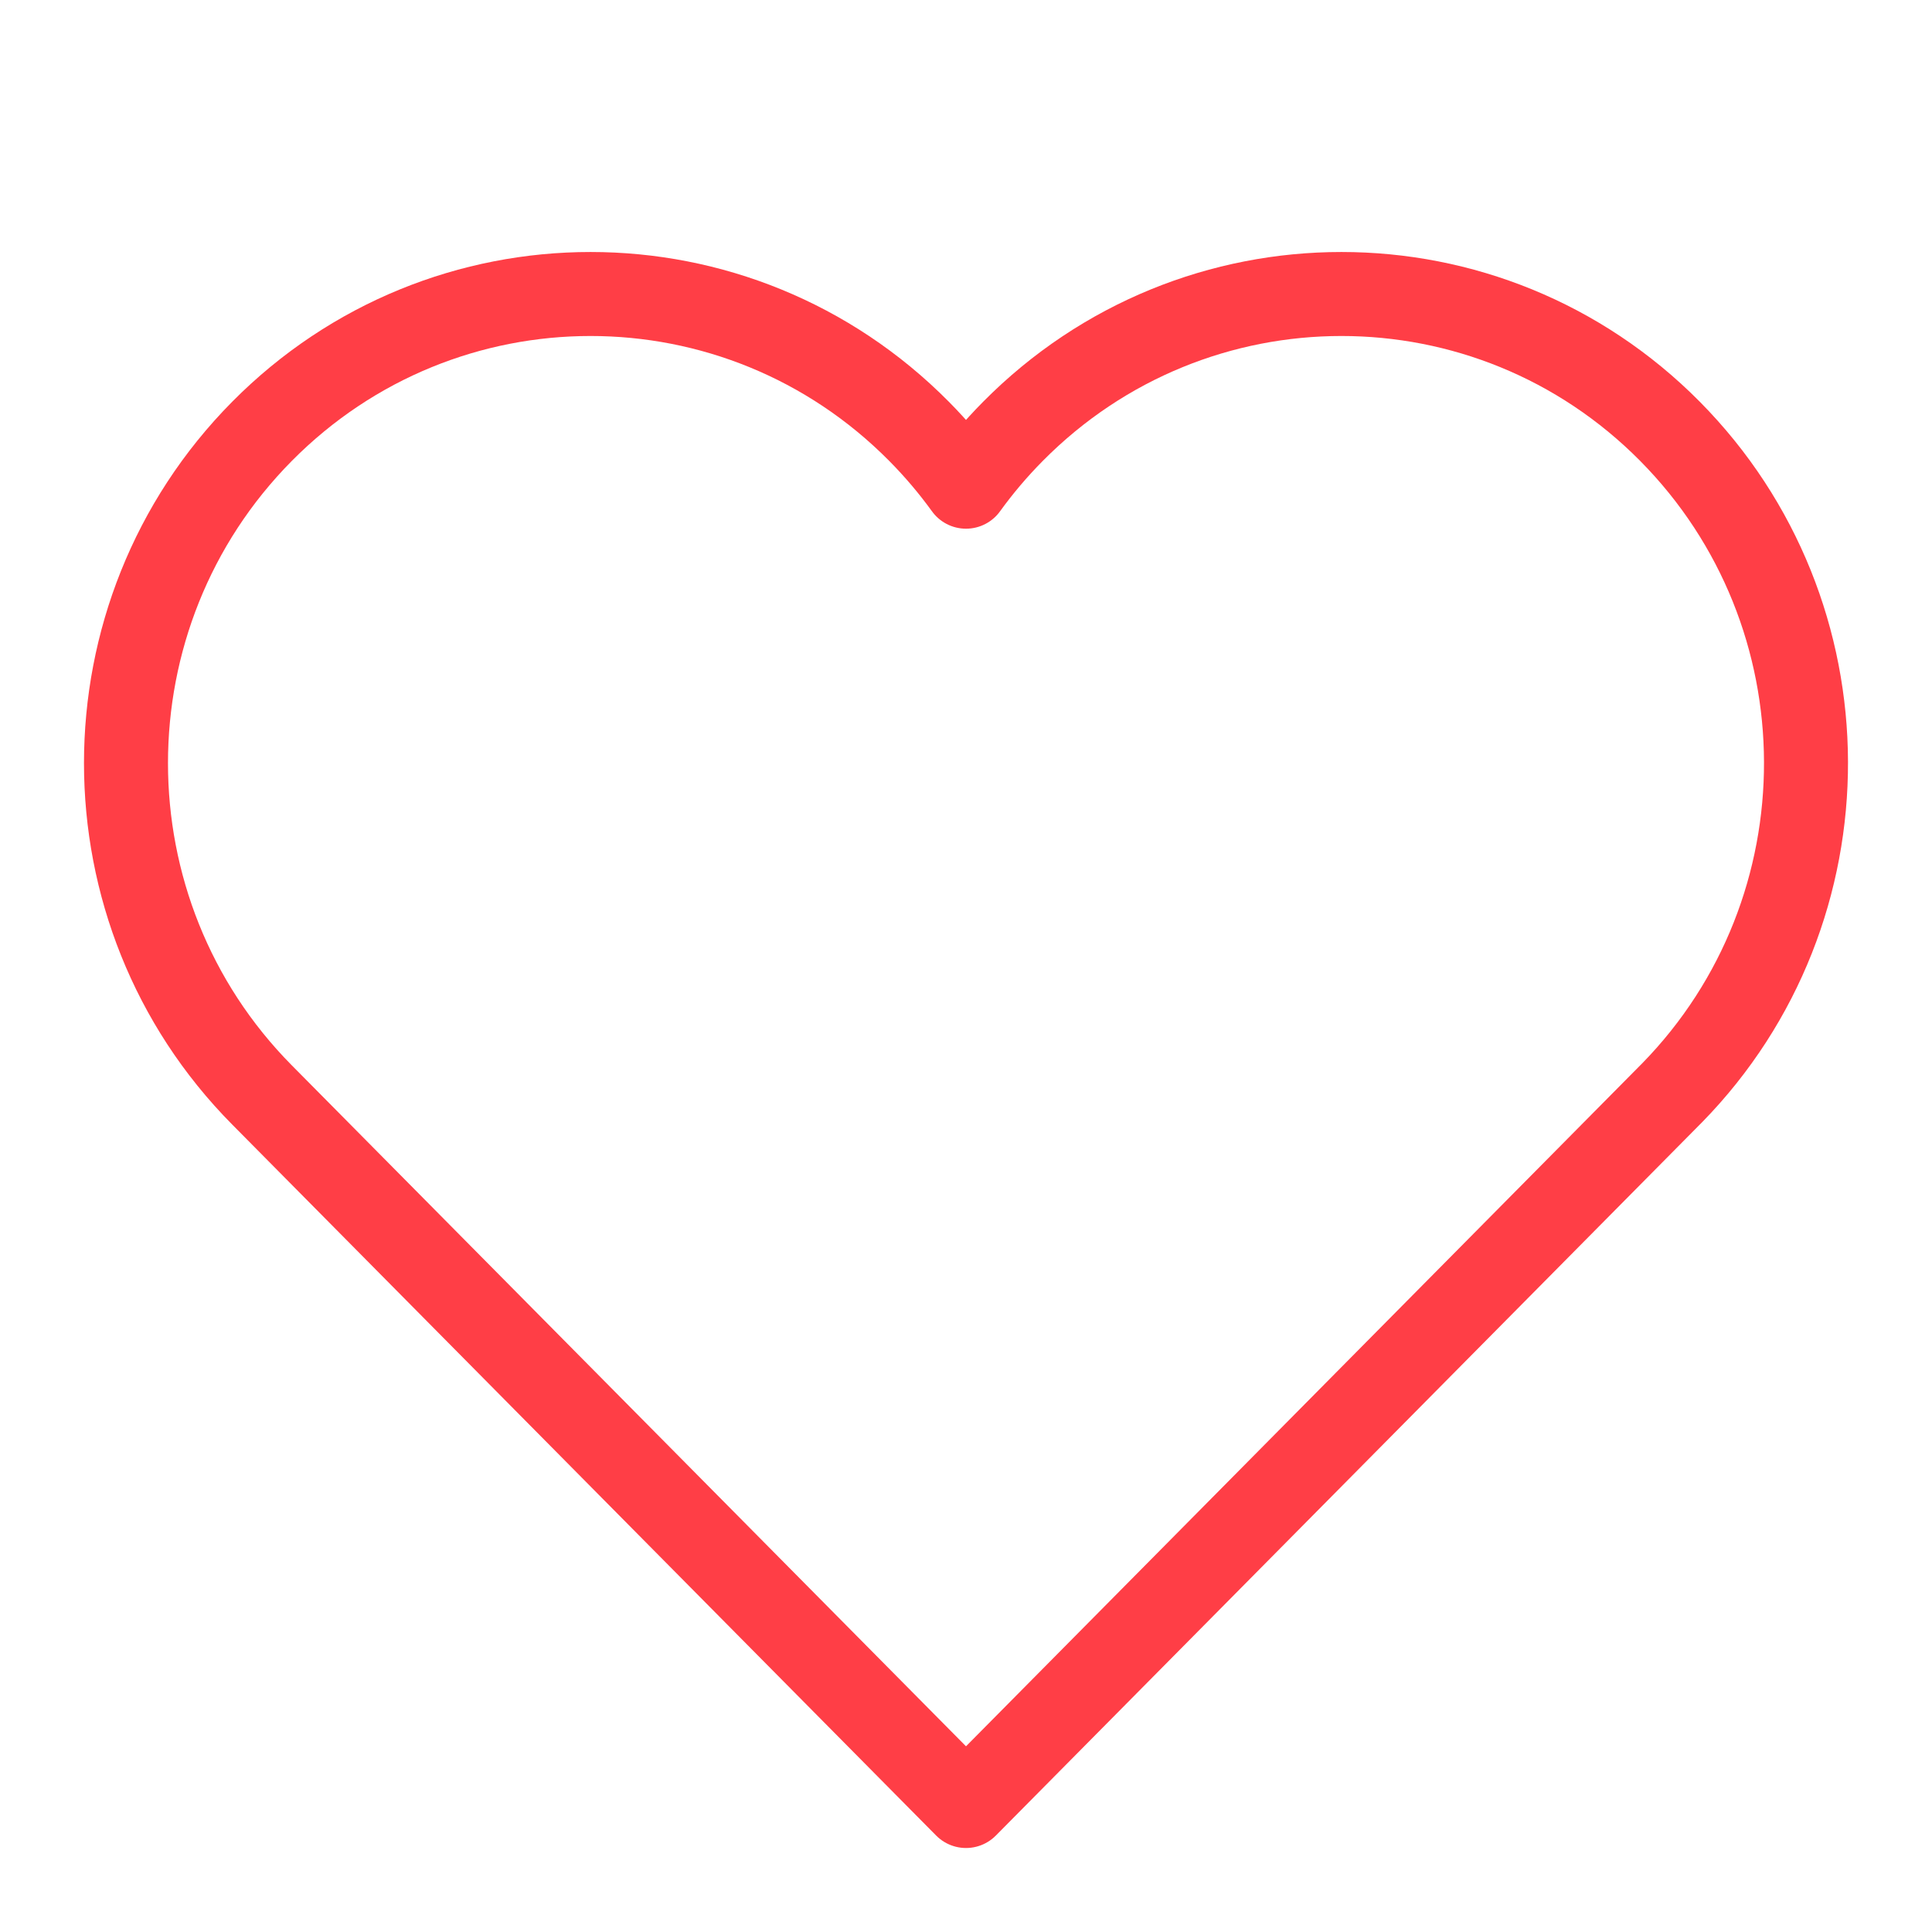 <?xml version="1.0" encoding="UTF-8" standalone="no"?><!DOCTYPE svg PUBLIC "-//W3C//DTD SVG 1.1//EN" "http://www.w3.org/Graphics/SVG/1.1/DTD/svg11.dtd"><svg width="100%" height="100%" viewBox="-1 -1 23 23" version="1.1" xmlns="http://www.w3.org/2000/svg" xmlns:xlink="http://www.w3.org/1999/xlink" xml:space="preserve" xmlns:serif="http://www.serif.com/" style="fill-rule:evenodd;clip-rule:evenodd;stroke-linecap:round;stroke-linejoin:round;"><path d="M10.5,4.794c0.167,-0.231 0.353,-0.451 0.559,-0.659c2.158,-2.18 5.663,-2.18 7.822,0c2.15,2.172 2.159,5.693 0.025,7.875l-0.025,0.025l-8.381,8.465l-8.381,-8.465c-2.159,-2.18 -2.159,-5.72 0,-7.9c2.159,-2.18 5.664,-2.18 7.822,0c0.206,0.208 0.392,0.428 0.559,0.659Z" style="fill:none;stroke:#ff3e46;stroke-width:1px;"/></svg>